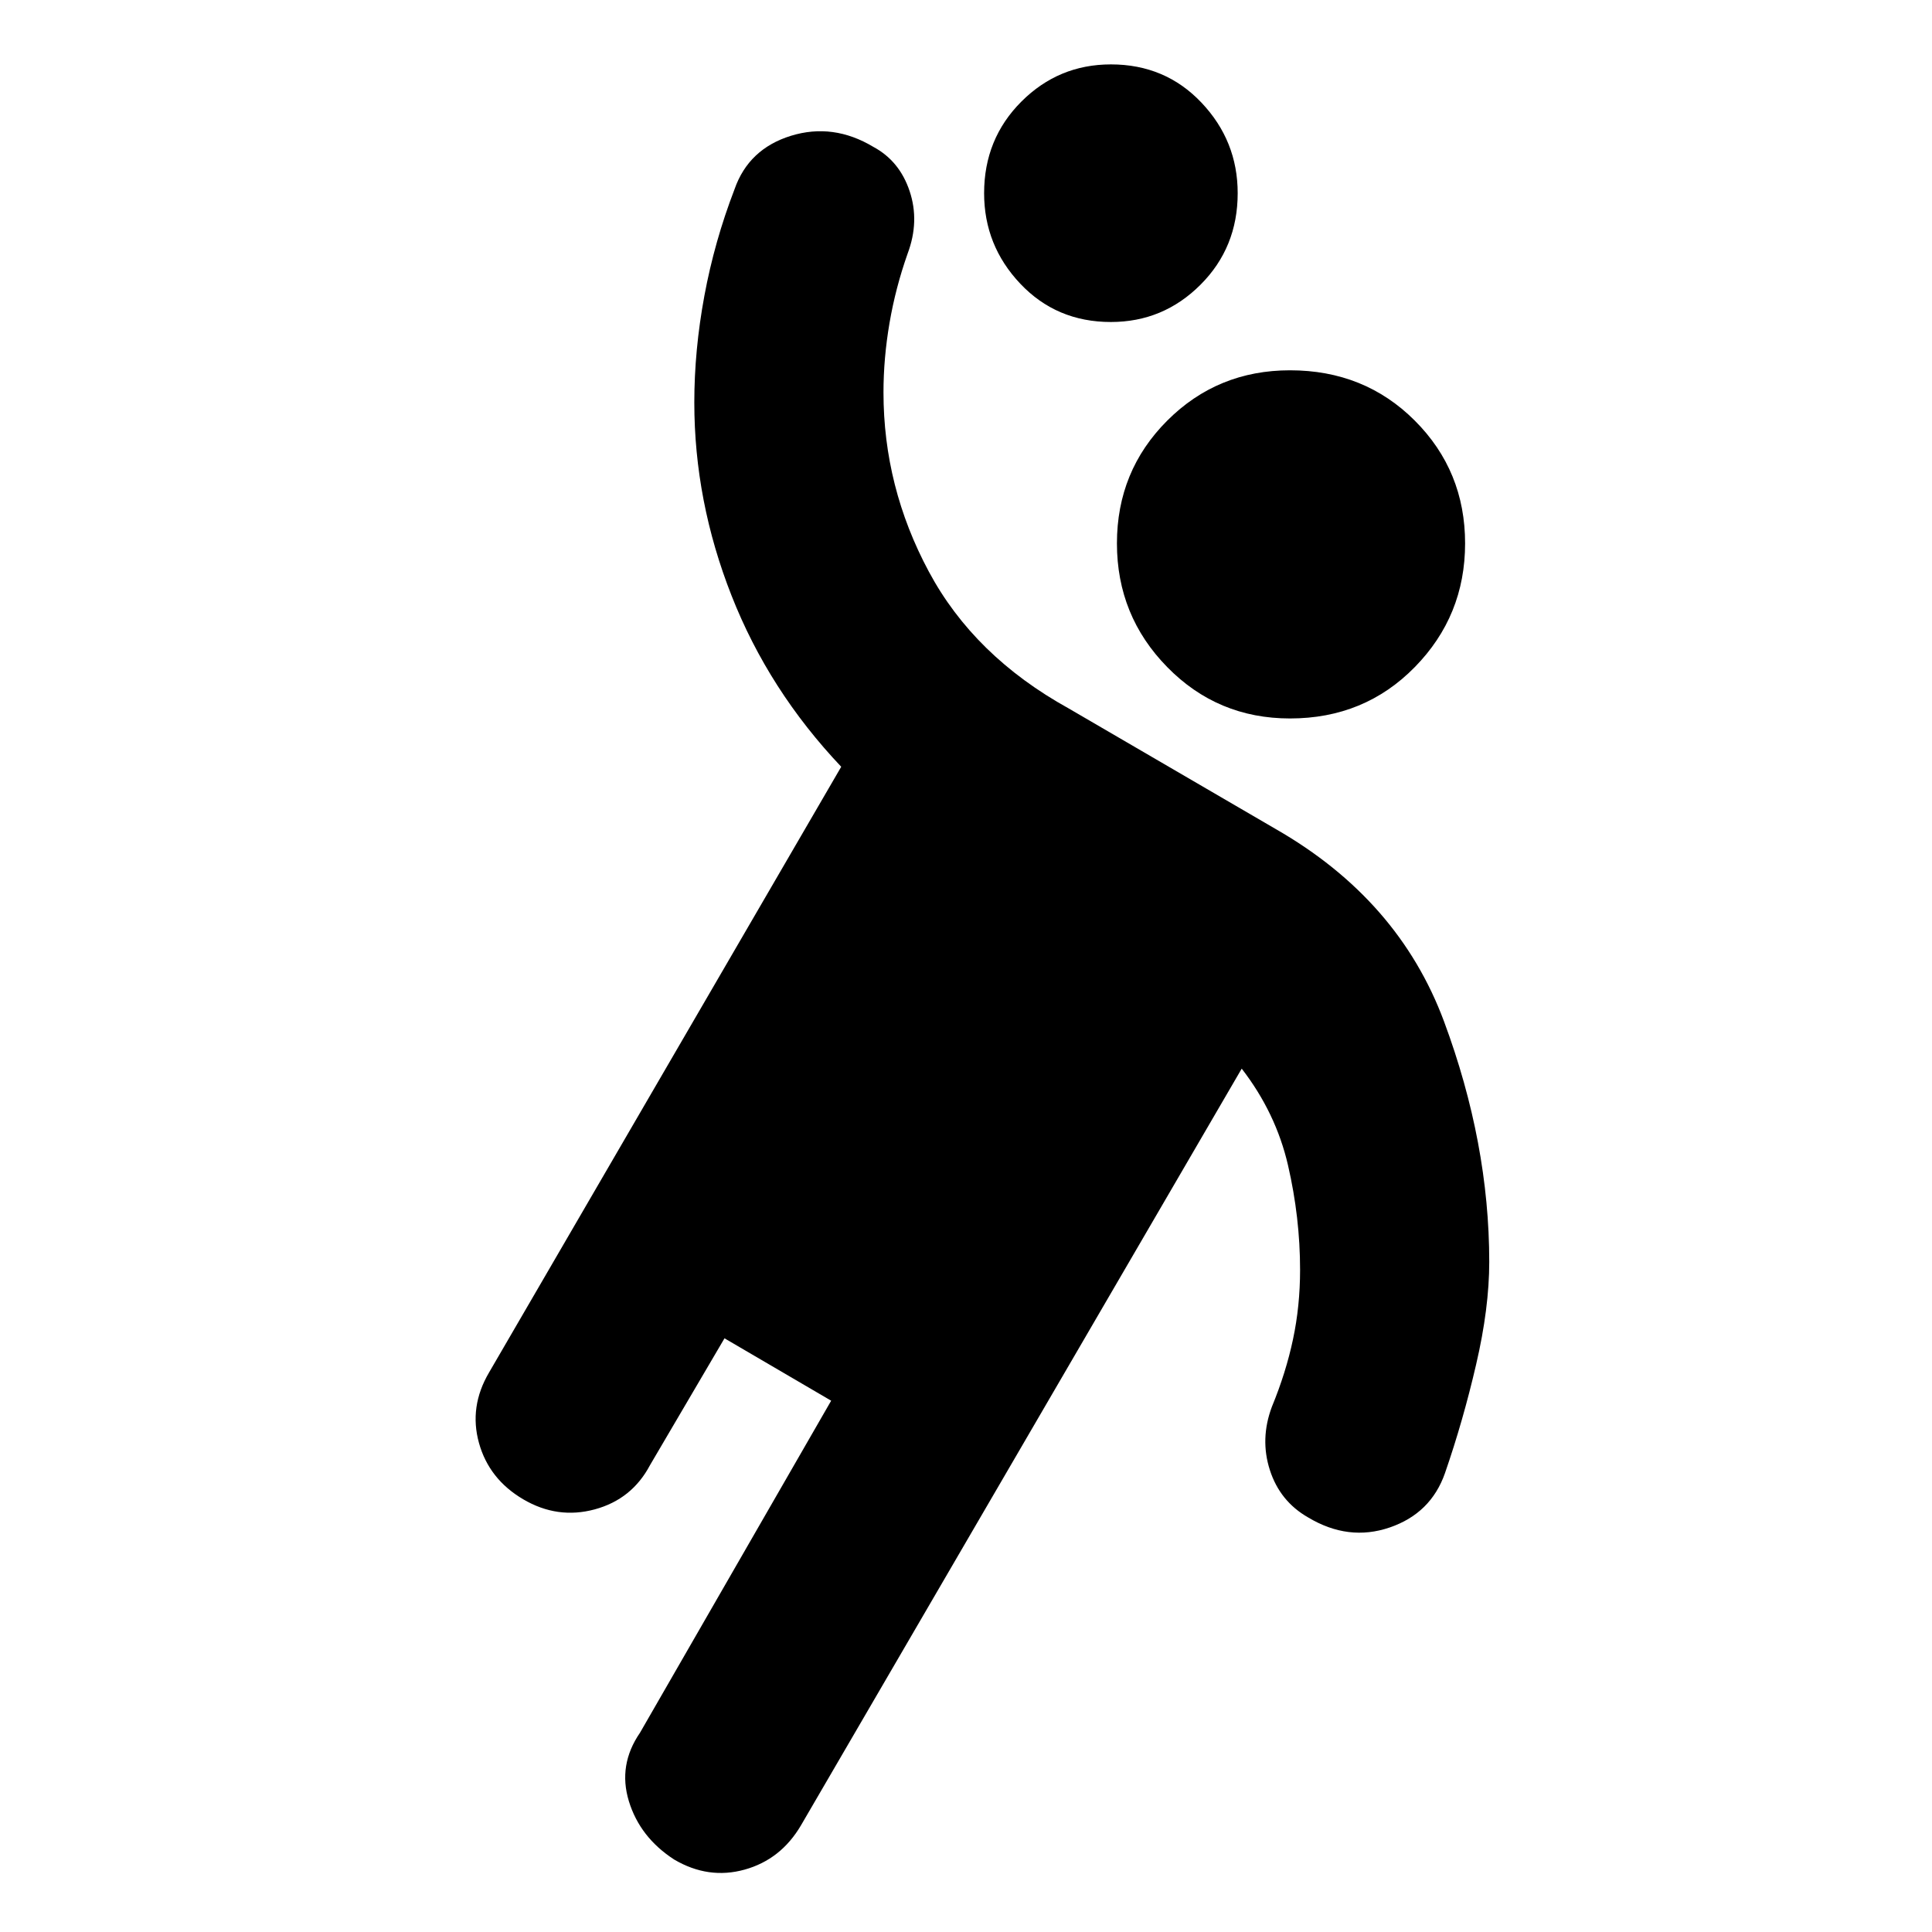 <svg xmlns="http://www.w3.org/2000/svg" height="24" width="24"><path d="M16.025 8.925q-.9 0-1.525-.638-.625-.637-.625-1.537 0-.9.625-1.525.625-.625 1.525-.625.925 0 1.55.625T18.2 6.75q0 .9-.625 1.537-.625.638-1.55.638Zm-.225 8.55q.175-.425.262-.837.088-.413.088-.863 0-.65-.15-1.3t-.575-1.2l-5.475 9.4q-.25.425-.7.55-.45.125-.875-.125-.425-.275-.563-.725-.137-.45.138-.85l2.375-4.125L9 16.625 8.075 18.2q-.225.425-.687.55-.463.125-.888-.125t-.55-.7q-.125-.45.125-.875l4.375-7.525q-.9-.95-1.362-2.125-.463-1.175-.463-2.4 0-.65.125-1.325.125-.675.375-1.325.175-.5.7-.663.525-.162 1.025.138.325.175.45.55.125.375-.025.775-.15.425-.225.862-.075.438-.075.863 0 1.175.563 2.225.562 1.05 1.737 1.7l2.575 1.5q1.525.875 2.088 2.388.562 1.512.562 2.987 0 .575-.163 1.275-.162.7-.387 1.35-.175.5-.687.675-.513.175-1.013-.125-.35-.2-.475-.588-.125-.387.025-.787ZM13.8 4q-.675 0-1.125-.475-.45-.475-.45-1.125 0-.675.463-1.138Q13.15.8 13.8.8q.675 0 1.125.475.45.475.45 1.125 0 .675-.462 1.137Q14.45 4 13.8 4Z"/></svg>